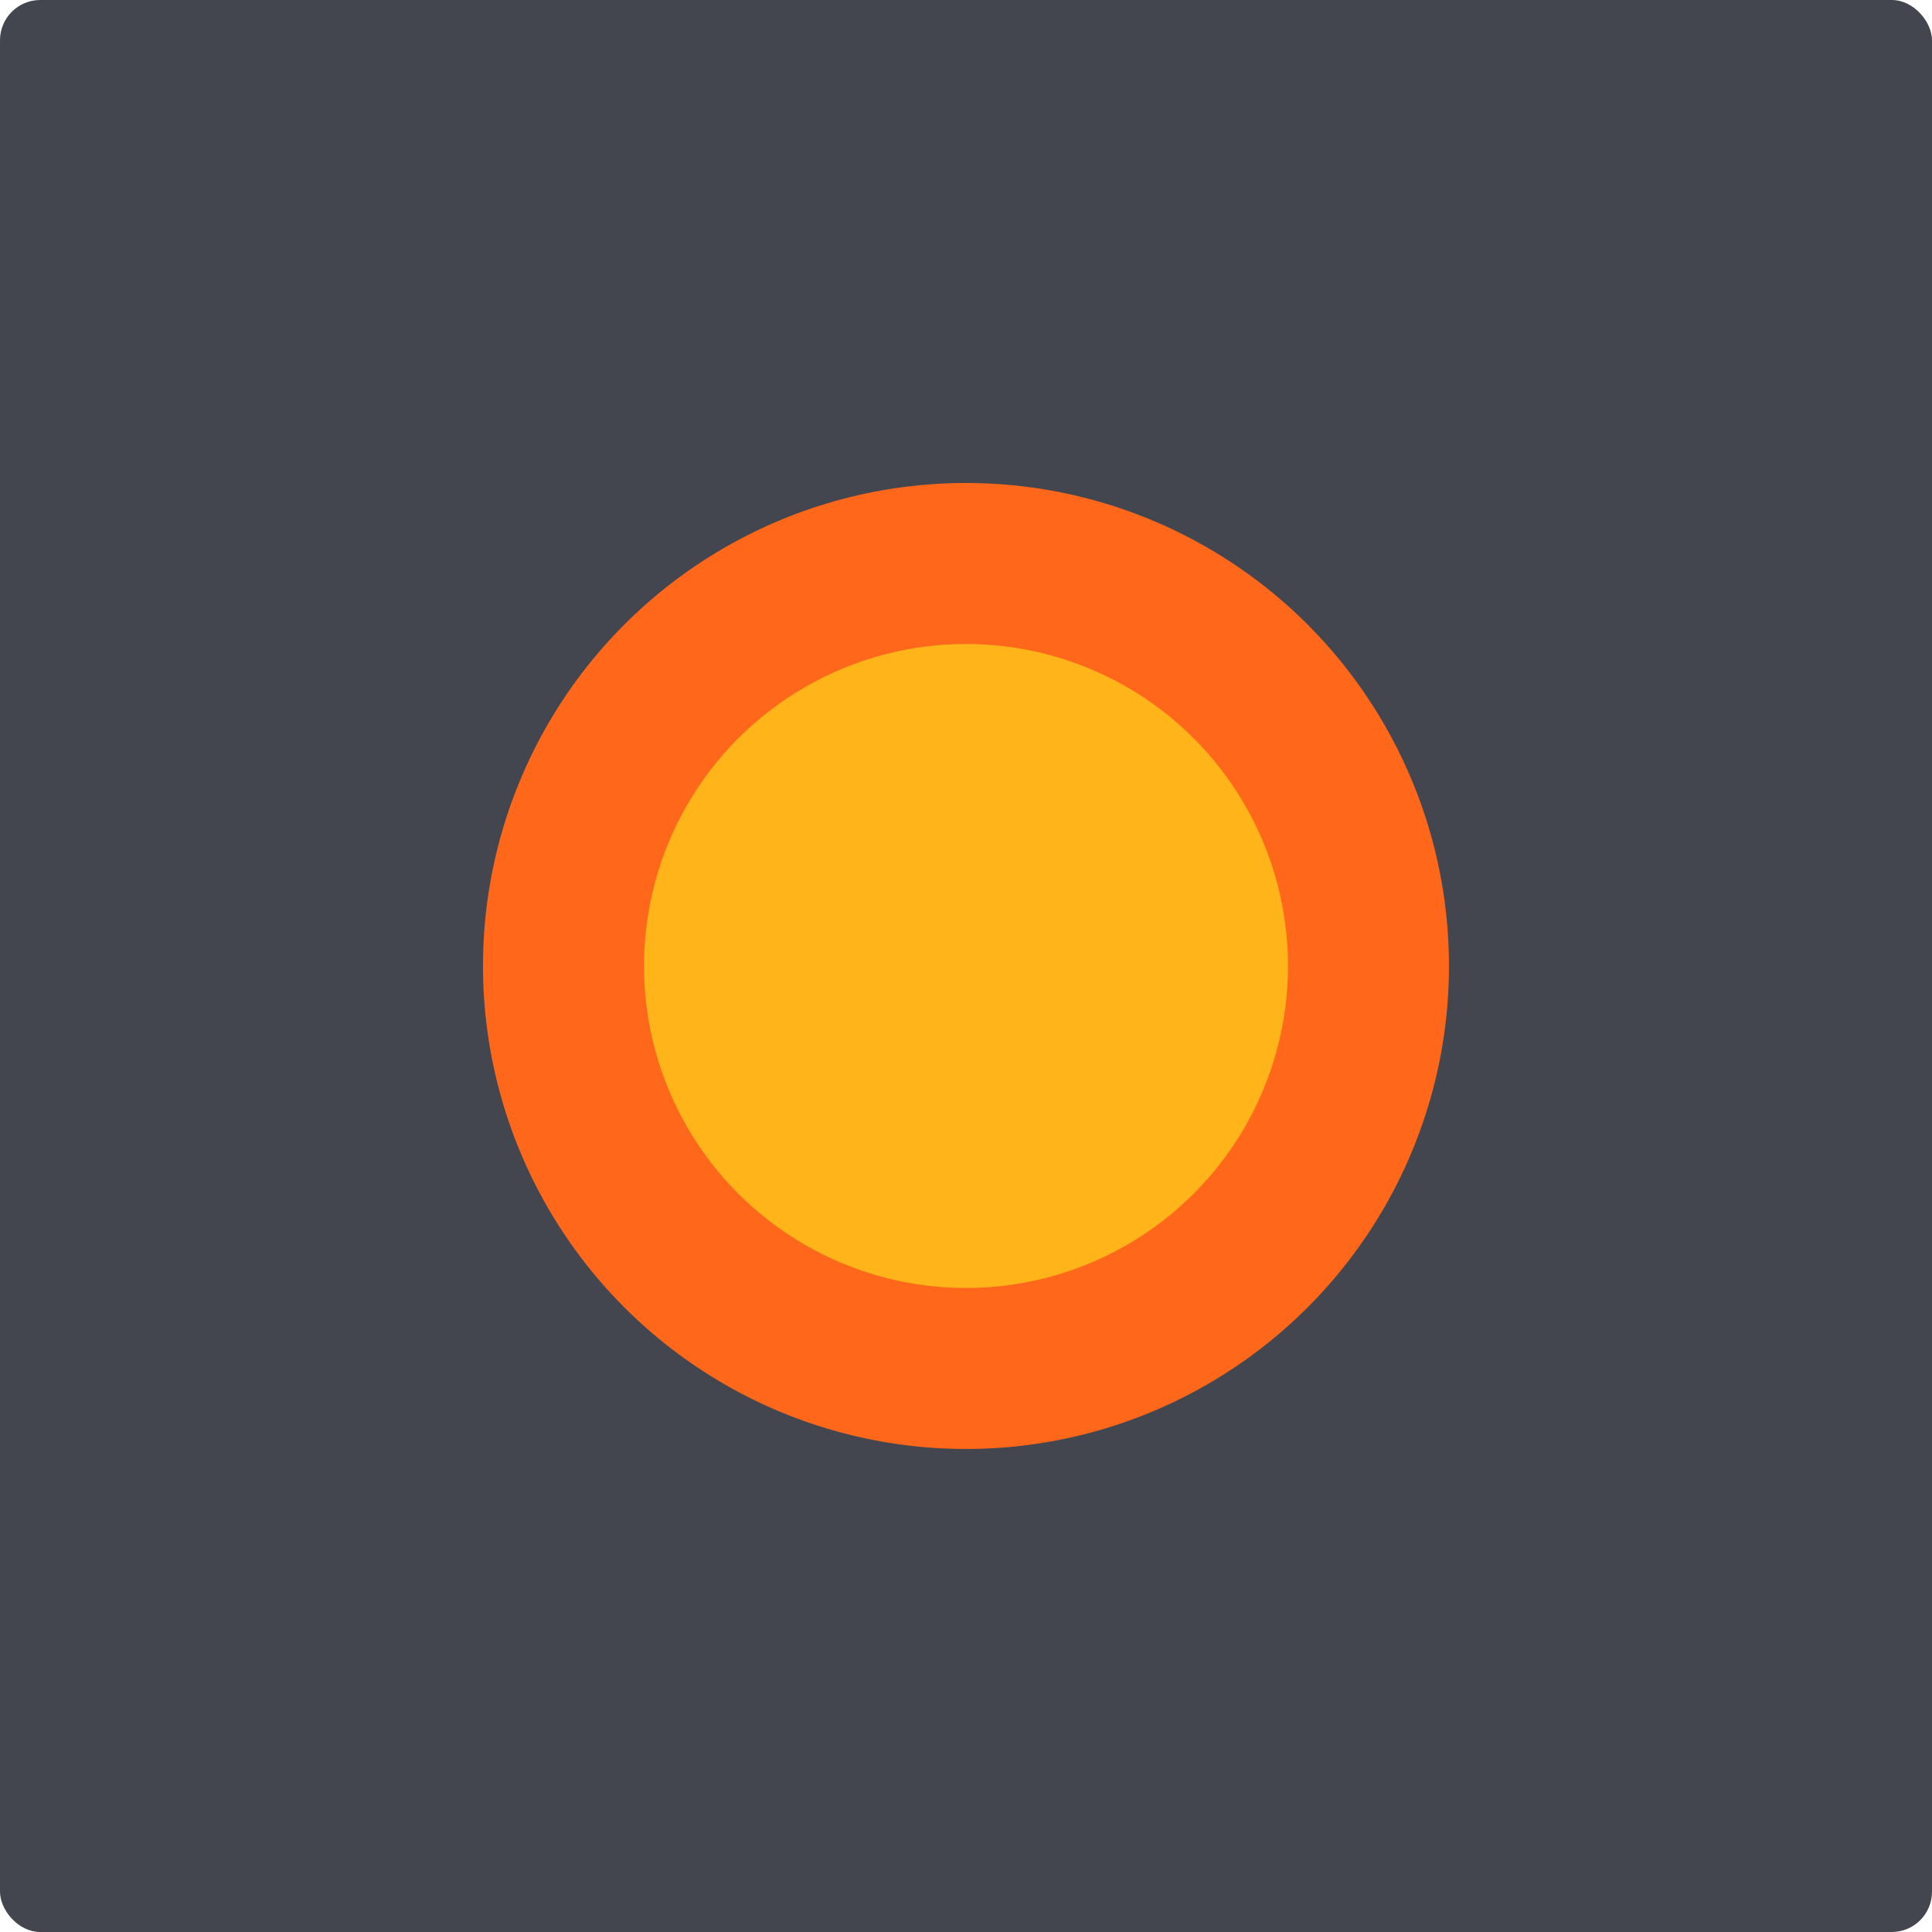 <?xml version="1.0" encoding="UTF-8" standalone="no"?>
<!-- Created with Inkscape (http://www.inkscape.org/) -->

<svg
   width="192"
   height="192"
   viewBox="0 0 56.813 56.813"
   version="1.1"
   id="svg5"
   xmlns="http://www.w3.org/2000/svg"
   xmlns:svg="http://www.w3.org/2000/svg">
  <defs
     id="defs2" />
  <g
     id="layer3"
     transform="translate(-9.469,-9.469)">
    <rect
       style="fill:#44464f;fill-opacity:1;stroke-width:0.592;stroke-linecap:round;stroke-linejoin:round"
       id="rect6"
       width="56.813"
       height="56.813"
       x="9.469"
       y="9.469"
       rx="1.184"
       ry="1.184" />
    <circle
       style="fill:#ff671a;fill-opacity:1;stroke:none;stroke-width:1.184;stroke-linejoin:round"
       id="path13"
       r="14.203"
       cy="37.875"
       cx="37.875" />
    <circle
       style="fill:#ffb41a;fill-opacity:1;stroke:none;stroke-width:1.184;stroke-linejoin:round"
       id="path13-8"
       r="9.469"
       cy="37.875"
       cx="37.875" />
  </g>
</svg>
